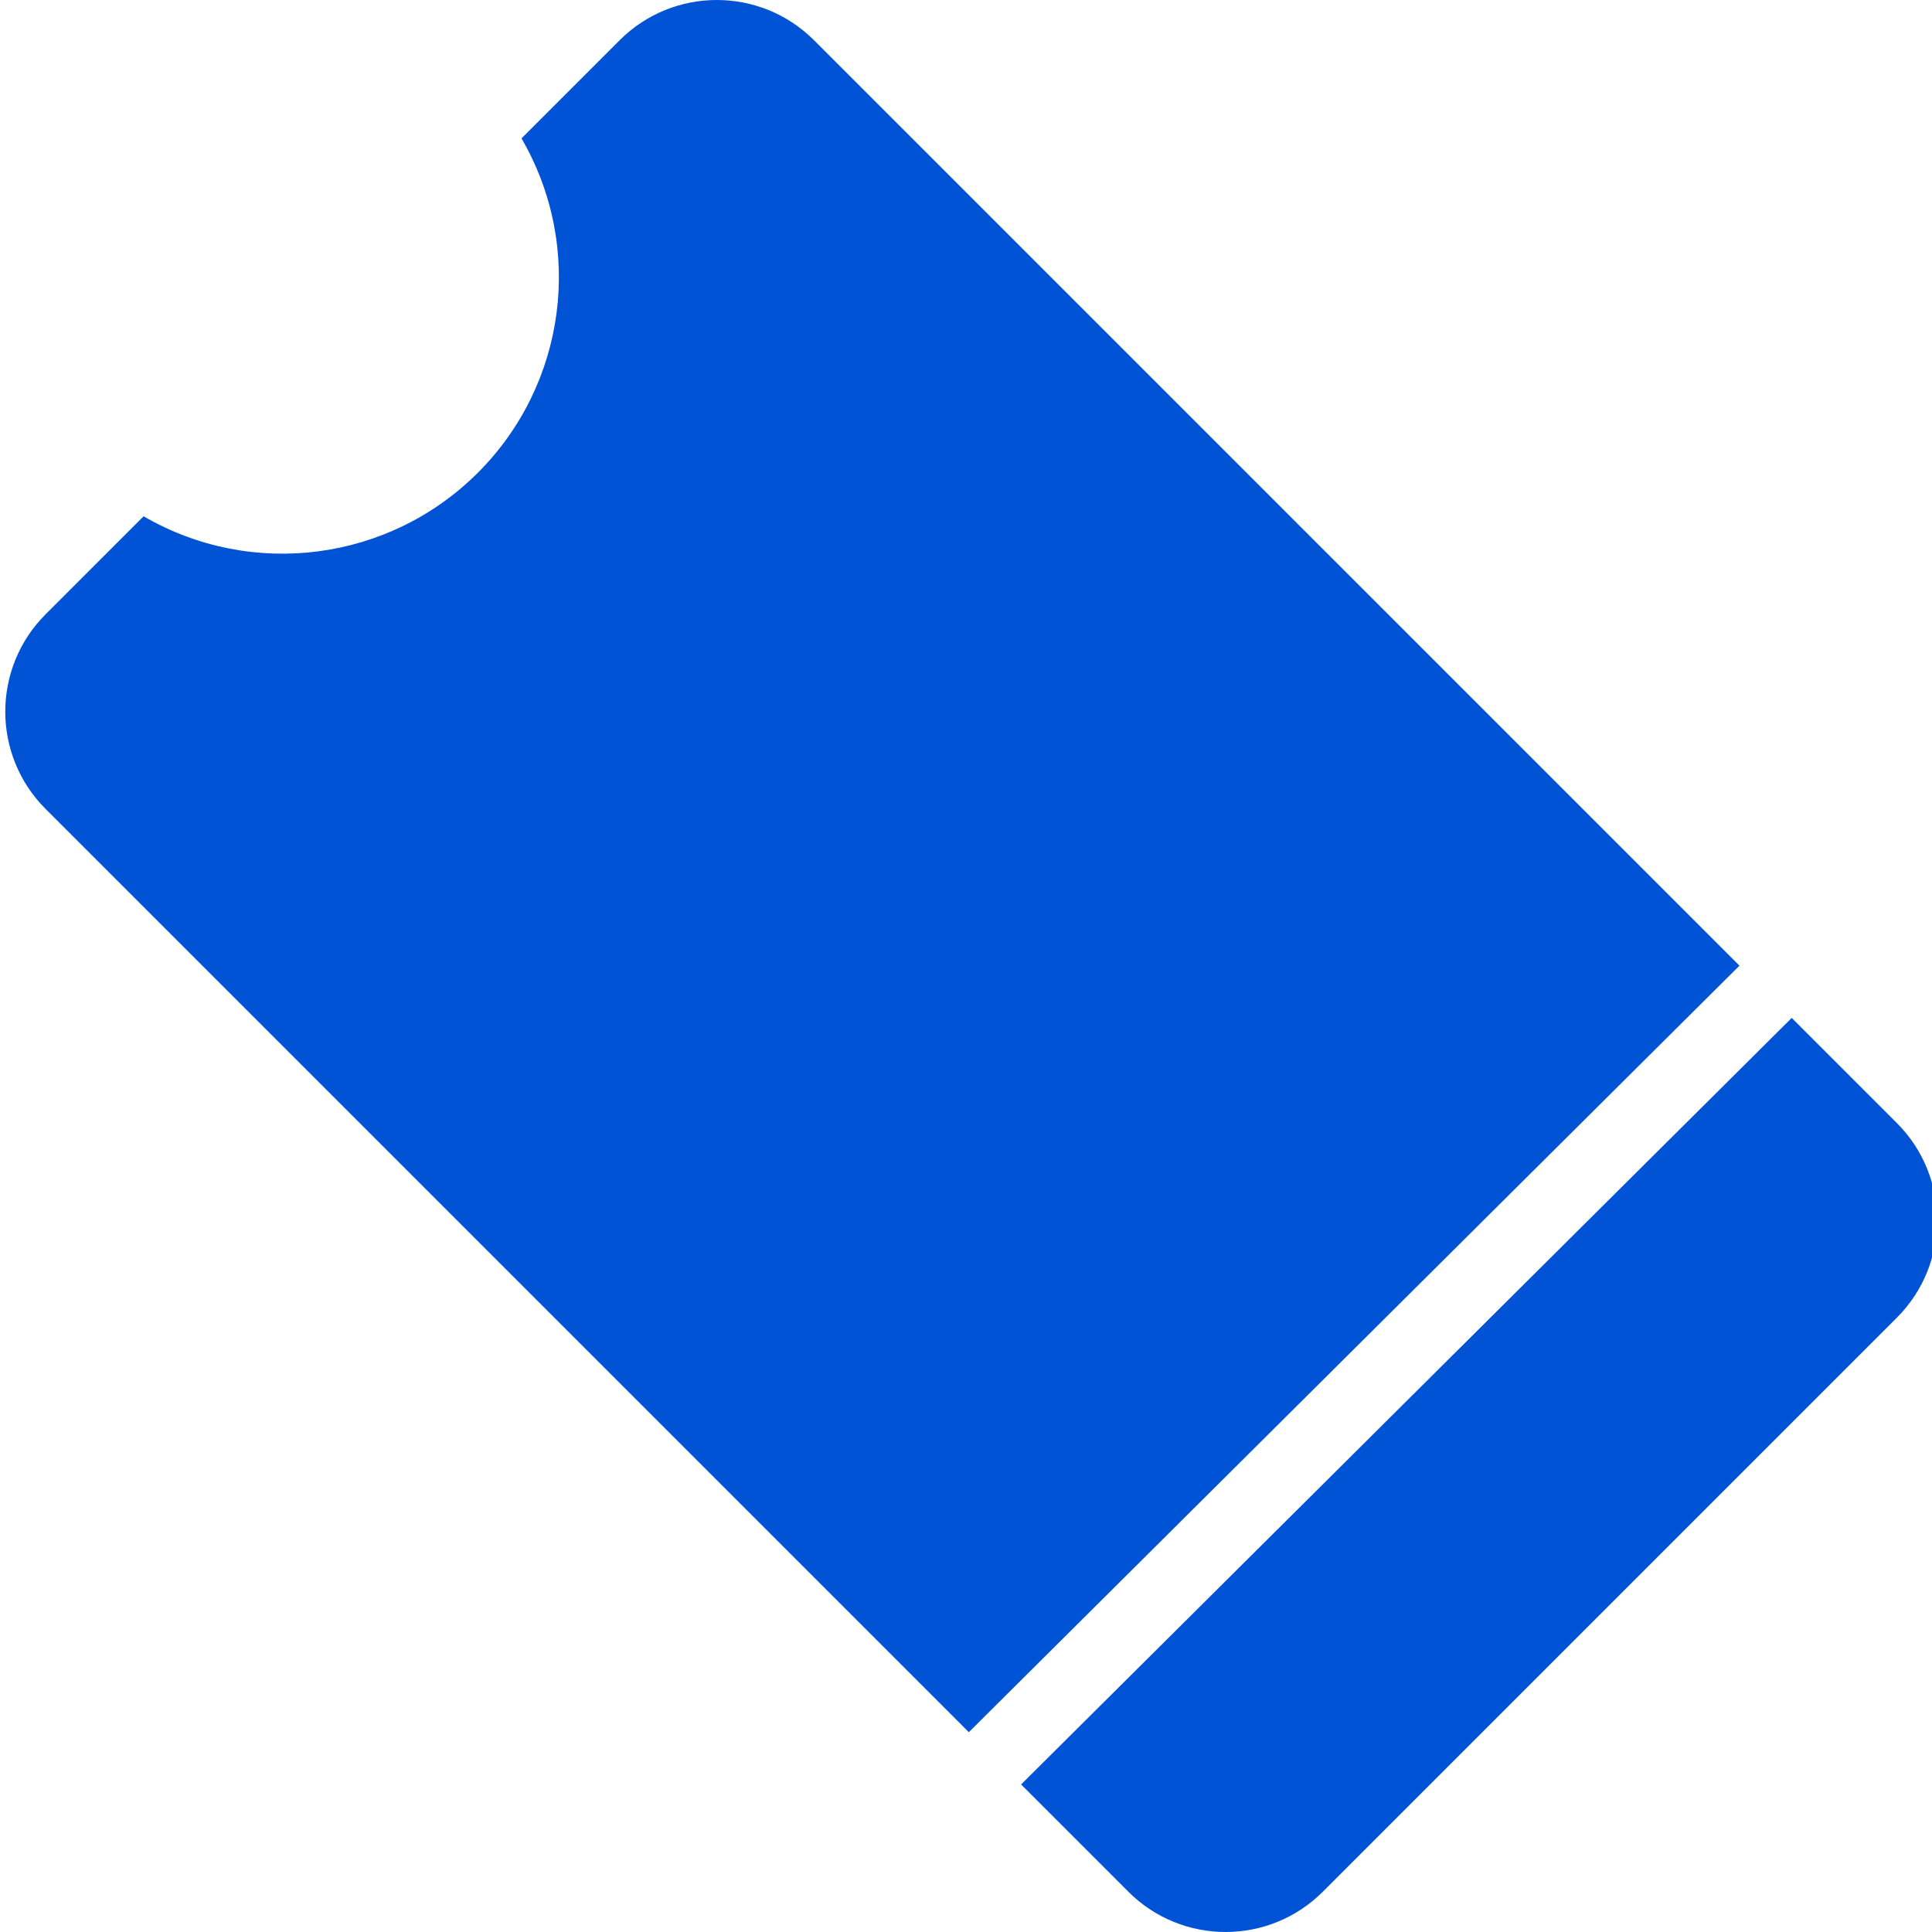 <?xml version="1.0"?>
<svg xmlns="http://www.w3.org/2000/svg" xmlns:xlink="http://www.w3.org/1999/xlink" xmlns:svgjs="http://svgjs.com/svgjs" version="1.1" width="512" height="512" x="0" y="0" viewBox="0 0 365 365.998" style="enable-background:new 0 0 512 512" xml:space="preserve" class=""><g><path xmlns="http://www.w3.org/2000/svg" d="m153.715 7.629c-10.172-10.172-26.664-10.172-36.836 0l-18.586 18.586c11.93 20.539 8.539 46.539-8.258 63.332-16.797 16.797-42.793 20.188-63.332 8.258l-18.586 18.59c-10.156 10.176-10.156 26.656 0 36.832l174.918 174.922 145.988-145.211zm0 0" fill="#0053d5" data-original="#000000" style=""/><path xmlns="http://www.w3.org/2000/svg" d="m338.922 192.836-145.984 145.211 20.32 20.324c10.172 10.168 26.664 10.168 36.836 0l108.766-108.766c10.152-10.18 10.152-26.656 0-36.836zm0 0" fill="#0053d5" data-original="#000000" style=""/></g></svg>
